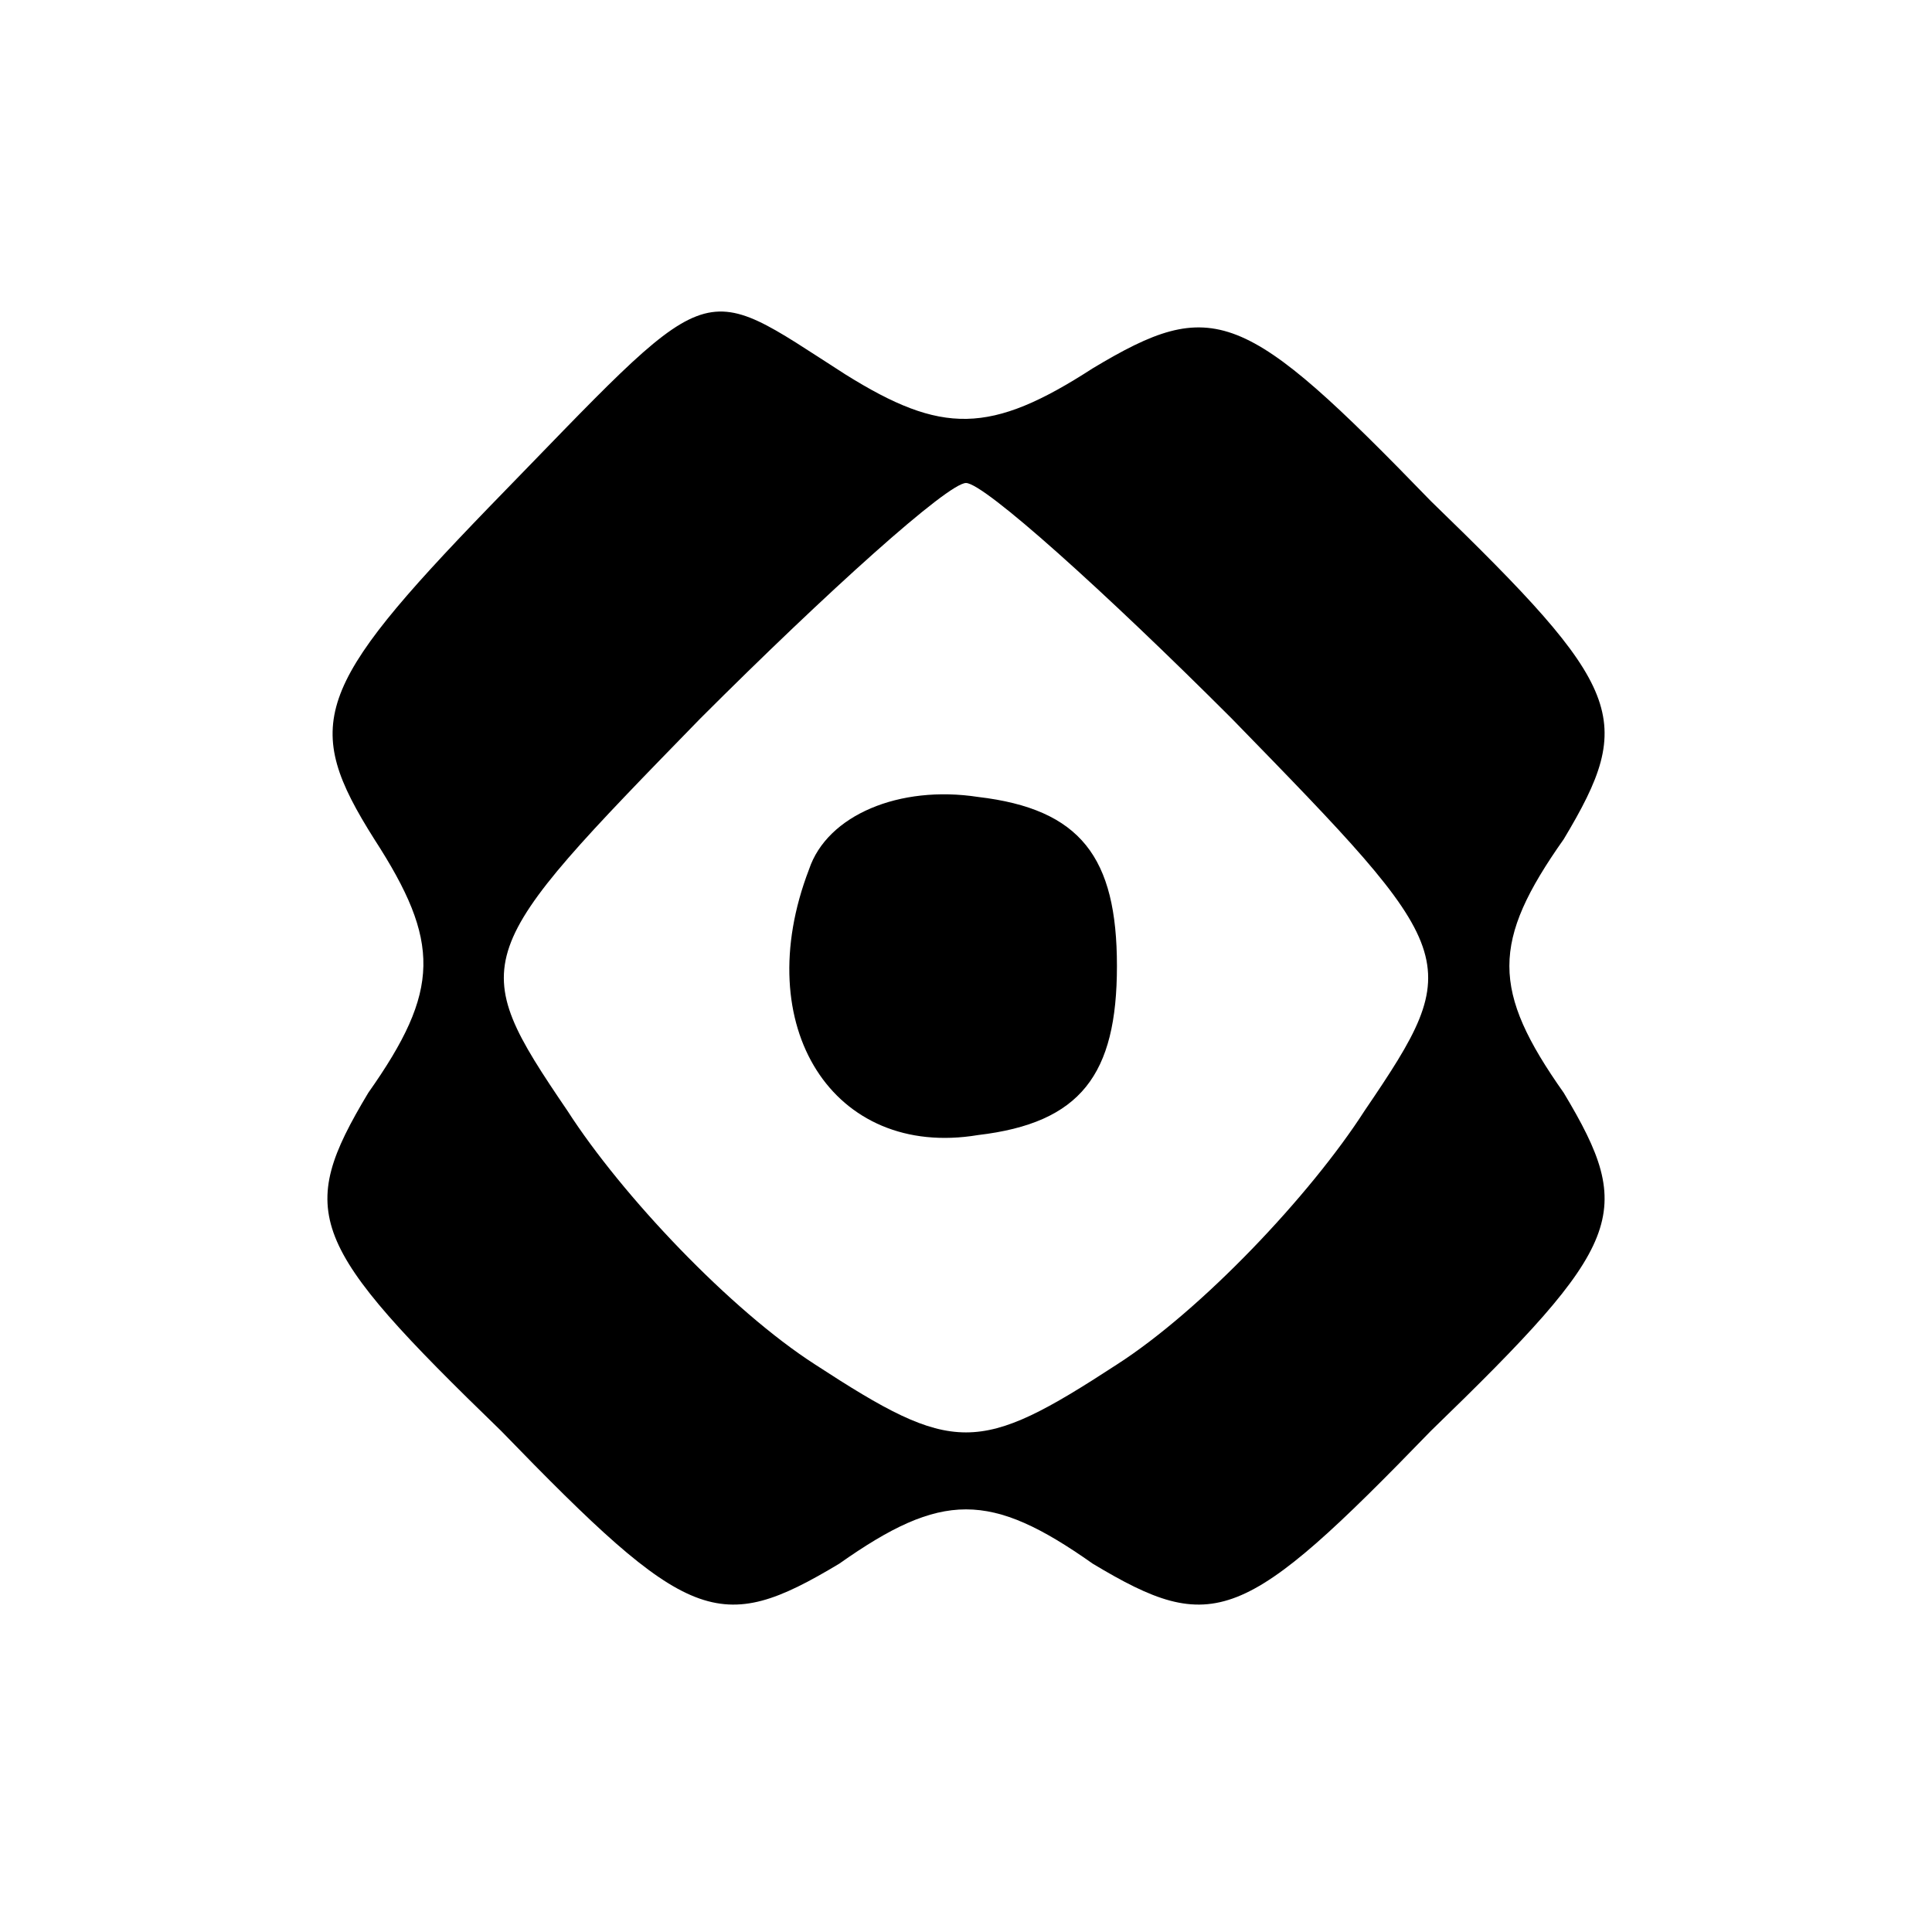 <?xml version="1.0" standalone="no"?>
<!DOCTYPE svg PUBLIC "-//W3C//DTD SVG 20010904//EN"
 "http://www.w3.org/TR/2001/REC-SVG-20010904/DTD/svg10.dtd">
<svg version="1.0" xmlns="http://www.w3.org/2000/svg"
 width="32pt" height="32pt" viewBox="0 0 32 32"
 preserveAspectRatio="xMidYMid meet">

<g transform="translate(0,32) scale(0.1,-0.1)"
fill="#000000" stroke="none">
<path d="M81 236 c-29 -30 -31 -36 -19 -55 11 -17 11 -25 -1 -42 -12 -20 -10
-25 22 -56 31 -32 36 -34 56 -22 17 12 25 12 42 0 20 -12 25 -10 56 22 32 31
34 36 22 56 -12 17 -12 25 0 42 12 20 10 25 -22 56 -31 32 -36 34 -56 22 -17
-11 -25 -11 -41 -1 -25 16 -21 17 -59 -22z m123 -35 c38 -39 39 -40 22 -65 -9
-14 -27 -33 -41 -42 -23 -15 -27 -15 -50 0 -14 9 -32 28 -41 42 -17 25 -16 26
22 65 21 21 41 39 44 39 3 0 23 -18 44 -39z"/>
<path d="M134 176 c-10 -26 4 -48 28 -44 17 2 23 10 23 28 0 18 -6 26 -23 28
-13 2 -25 -3 -28 -12z"/>
</g>
</svg>
